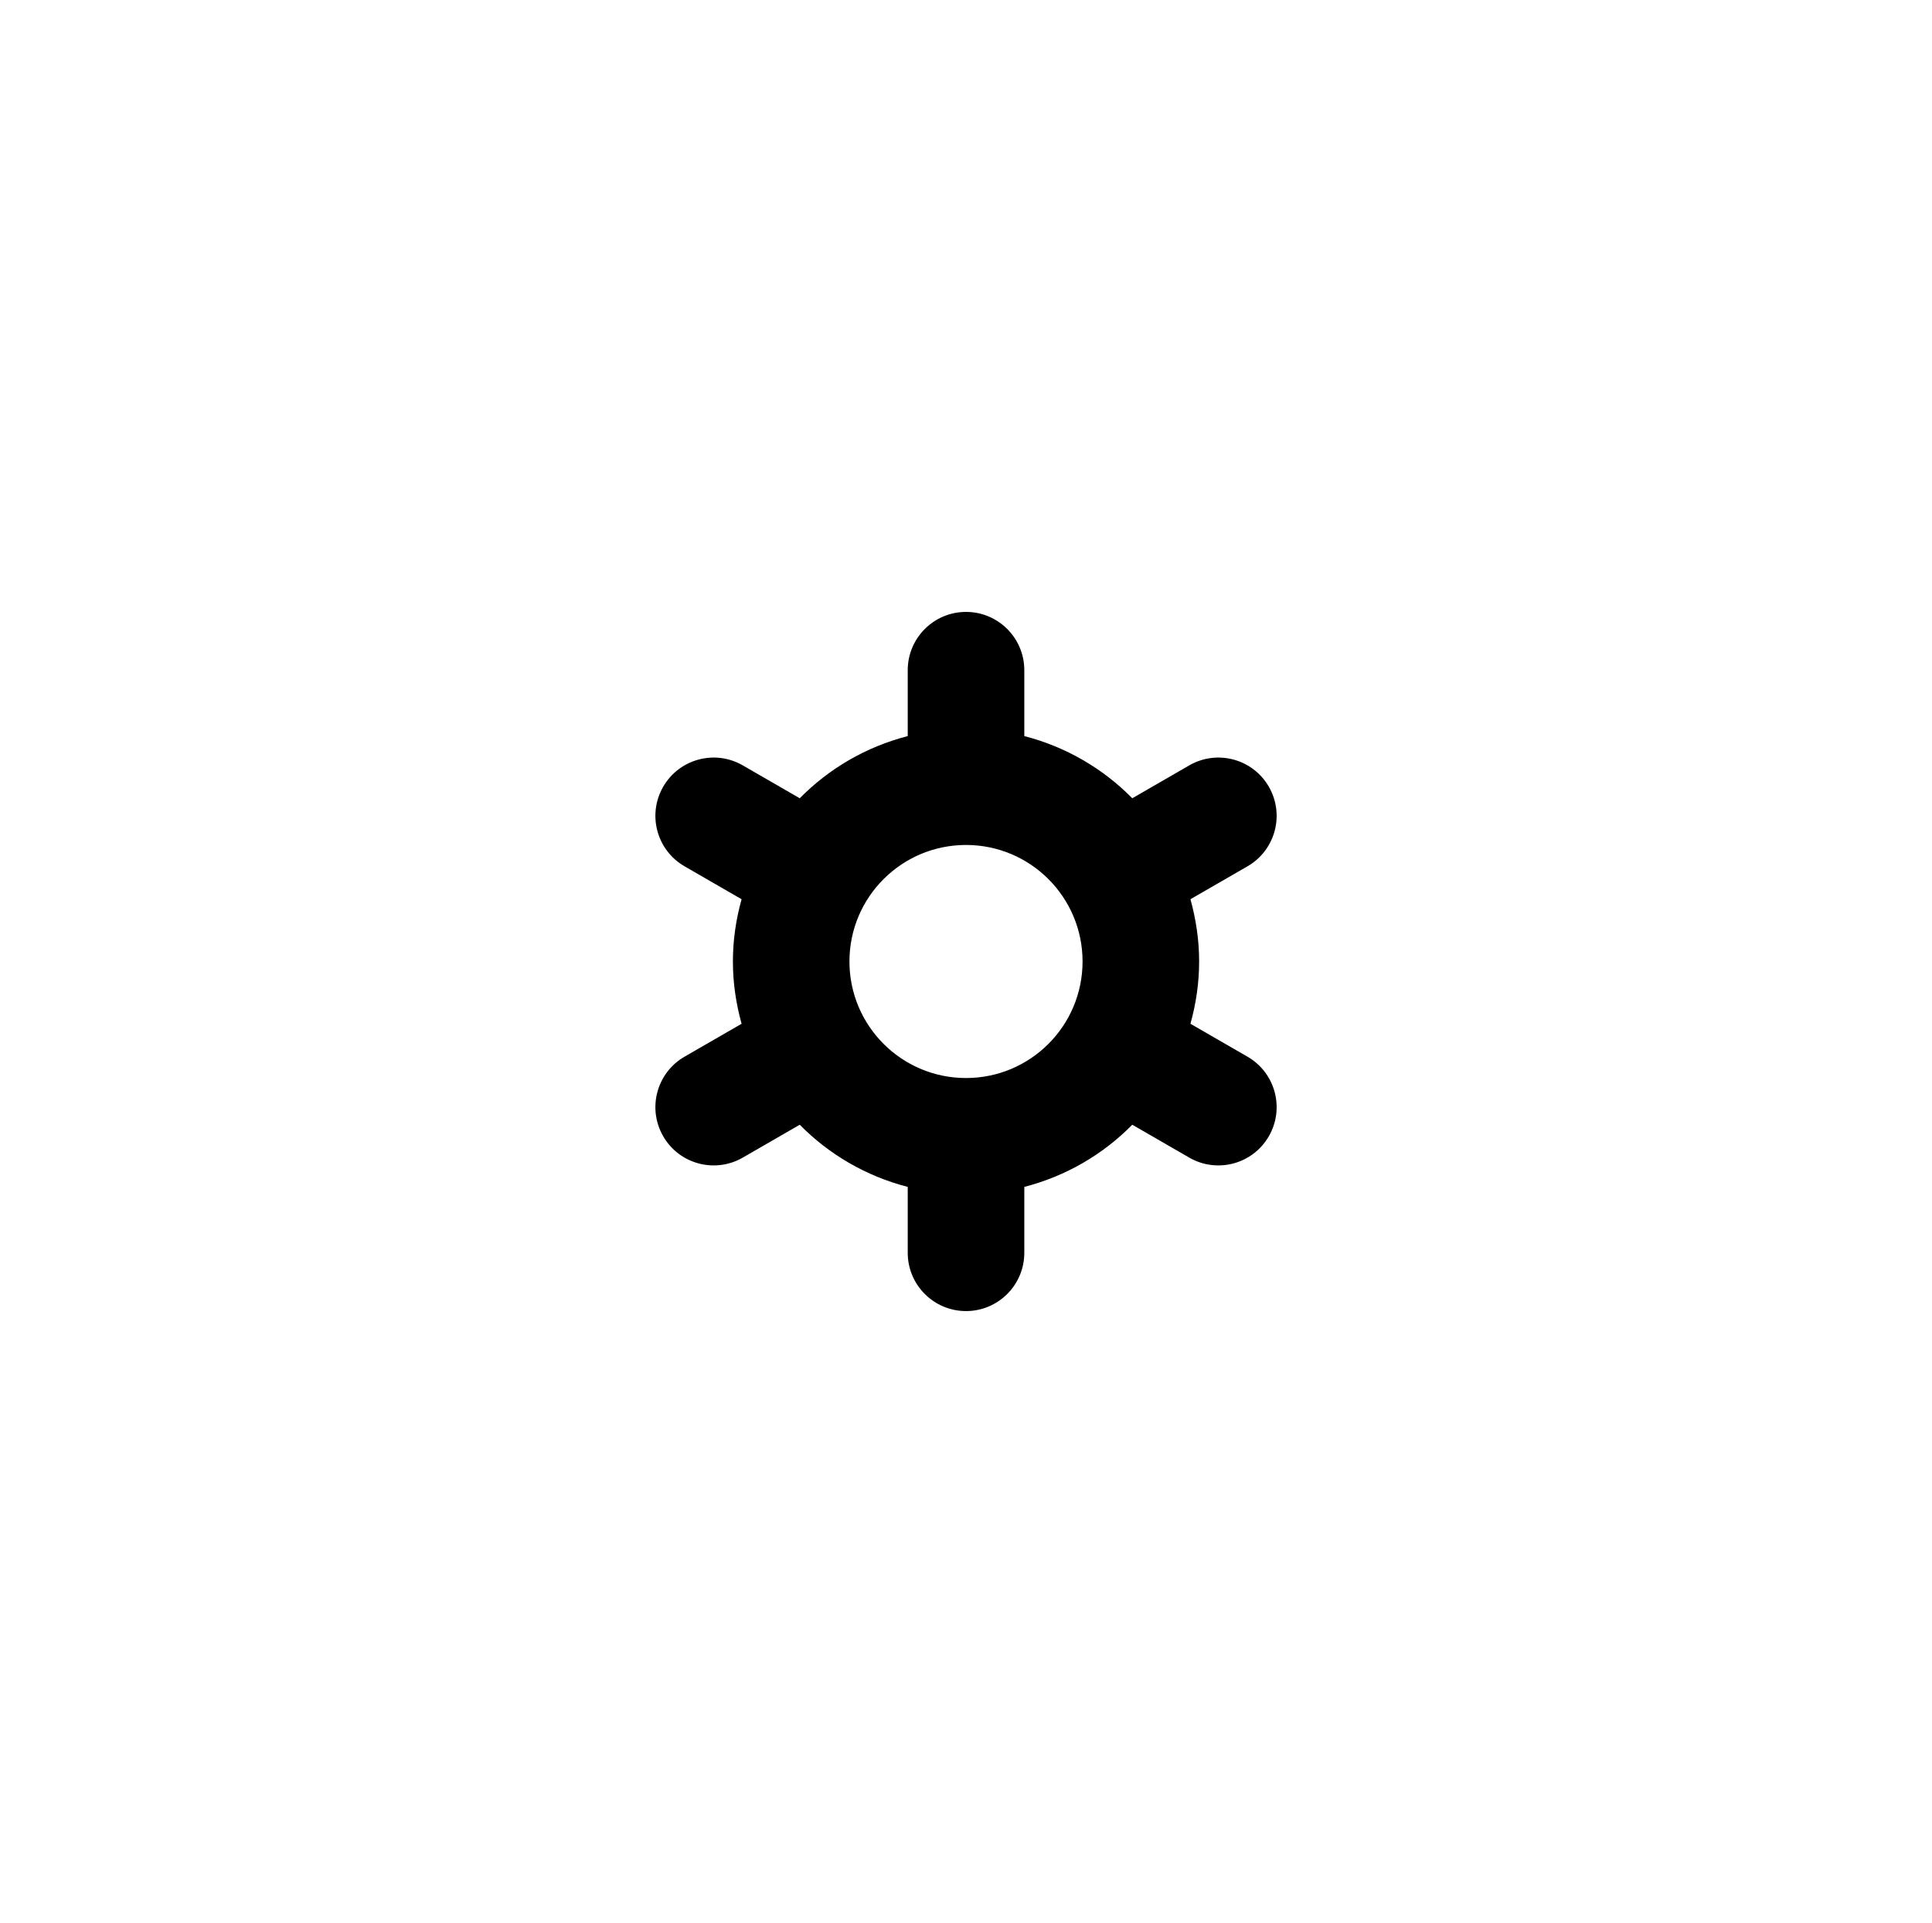 <?xml version="1.0" encoding="UTF-8" standalone="no"?>
<!-- Generator: Adobe Illustrator 15.1.0, SVG Export Plug-In . SVG Version: 6.00 Build 0)  -->

<svg
   version="1.1"
   id="Layer_1"
   x="0px"
   y="0px"
   width="66.293"
   height="66"
   viewBox="0 0 66.293 66"
   enable-background="new 0 0 100 100"
   xml:space="preserve"
   sodipodi:docname="13n.svg"
   inkscape:version="1.2.2 (b0a8486541, 2022-12-01, custom)"
   xmlns:inkscape="http://www.inkscape.org/namespaces/inkscape"
   xmlns:sodipodi="http://sodipodi.sourceforge.net/DTD/sodipodi-0.dtd"
   xmlns="http://www.w3.org/2000/svg"
   xmlns:svg="http://www.w3.org/2000/svg"><defs
   id="defs334" /><sodipodi:namedview
   id="namedview332"
   pagecolor="#ffffff"
   bordercolor="#000000"
   borderopacity="0.25"
   inkscape:showpageshadow="2"
   inkscape:pageopacity="0.0"
   inkscape:pagecheckerboard="0"
   inkscape:deskcolor="#d1d1d1"
   showgrid="false"
   inkscape:zoom="8.5"
   inkscape:cx="31.176471"
   inkscape:cy="33.235294"
   inkscape:window-width="1280"
   inkscape:window-height="1016"
   inkscape:window-x="1280"
   inkscape:window-y="27"
   inkscape:window-maximized="0"
   inkscape:current-layer="Layer_1" />
<path
   fill-rule="evenodd"
   clip-rule="evenodd"
   d="m 42.806,29.733 -1.958,1.13 c 0.188,0.682 0.298,1.396 0.298,2.137 0,0.742 -0.109,1.456 -0.298,2.138 l 1.958,1.13 c 0.956,0.553 1.284,1.775 0.731,2.732 -0.552,0.956 -1.774,1.284 -2.731,0.731 l -1.954,-1.128 c -1.003,1.02 -2.277,1.766 -3.705,2.134 v 2.262 c 0,1.104 -0.896,2 -2,2 -1.104,0 -2,-0.896 -2,-2 v -2.262 c -1.428,-0.368 -2.703,-1.114 -3.705,-2.134 l -1.954,1.128 c -0.957,0.553 -2.18,0.225 -2.731,-0.731 -0.553,-0.957 -0.225,-2.18 0.731,-2.732 l 1.958,-1.13 c -0.189,-0.682 -0.298,-1.396 -0.298,-2.138 0,-0.741 0.108,-1.455 0.298,-2.137 l -1.958,-1.13 c -0.956,-0.553 -1.284,-1.775 -0.731,-2.732 0.552,-0.956 1.774,-1.284 2.731,-0.731 l 1.954,1.128 c 1.002,-1.02 2.277,-1.766 3.705,-2.134 v -2.262 c 0,-1.104 0.896,-2 2,-2 1.104,0 2,0.896 2,2 v 2.262 c 1.428,0.368 2.702,1.114 3.705,2.134 l 1.954,-1.128 c 0.957,-0.553 2.18,-0.225 2.731,0.731 0.553,0.957 0.225,2.18 -0.731,2.732 z m -9.659,-0.732 c -2.209,0 -4,1.791 -4,3.999 0,2.209 1.791,4 4,4 2.209,0 3.999,-1.791 3.999,-4 0,-2.208 -1.79,-3.999 -3.999,-3.999 z"
   id="path329" />
</svg>
